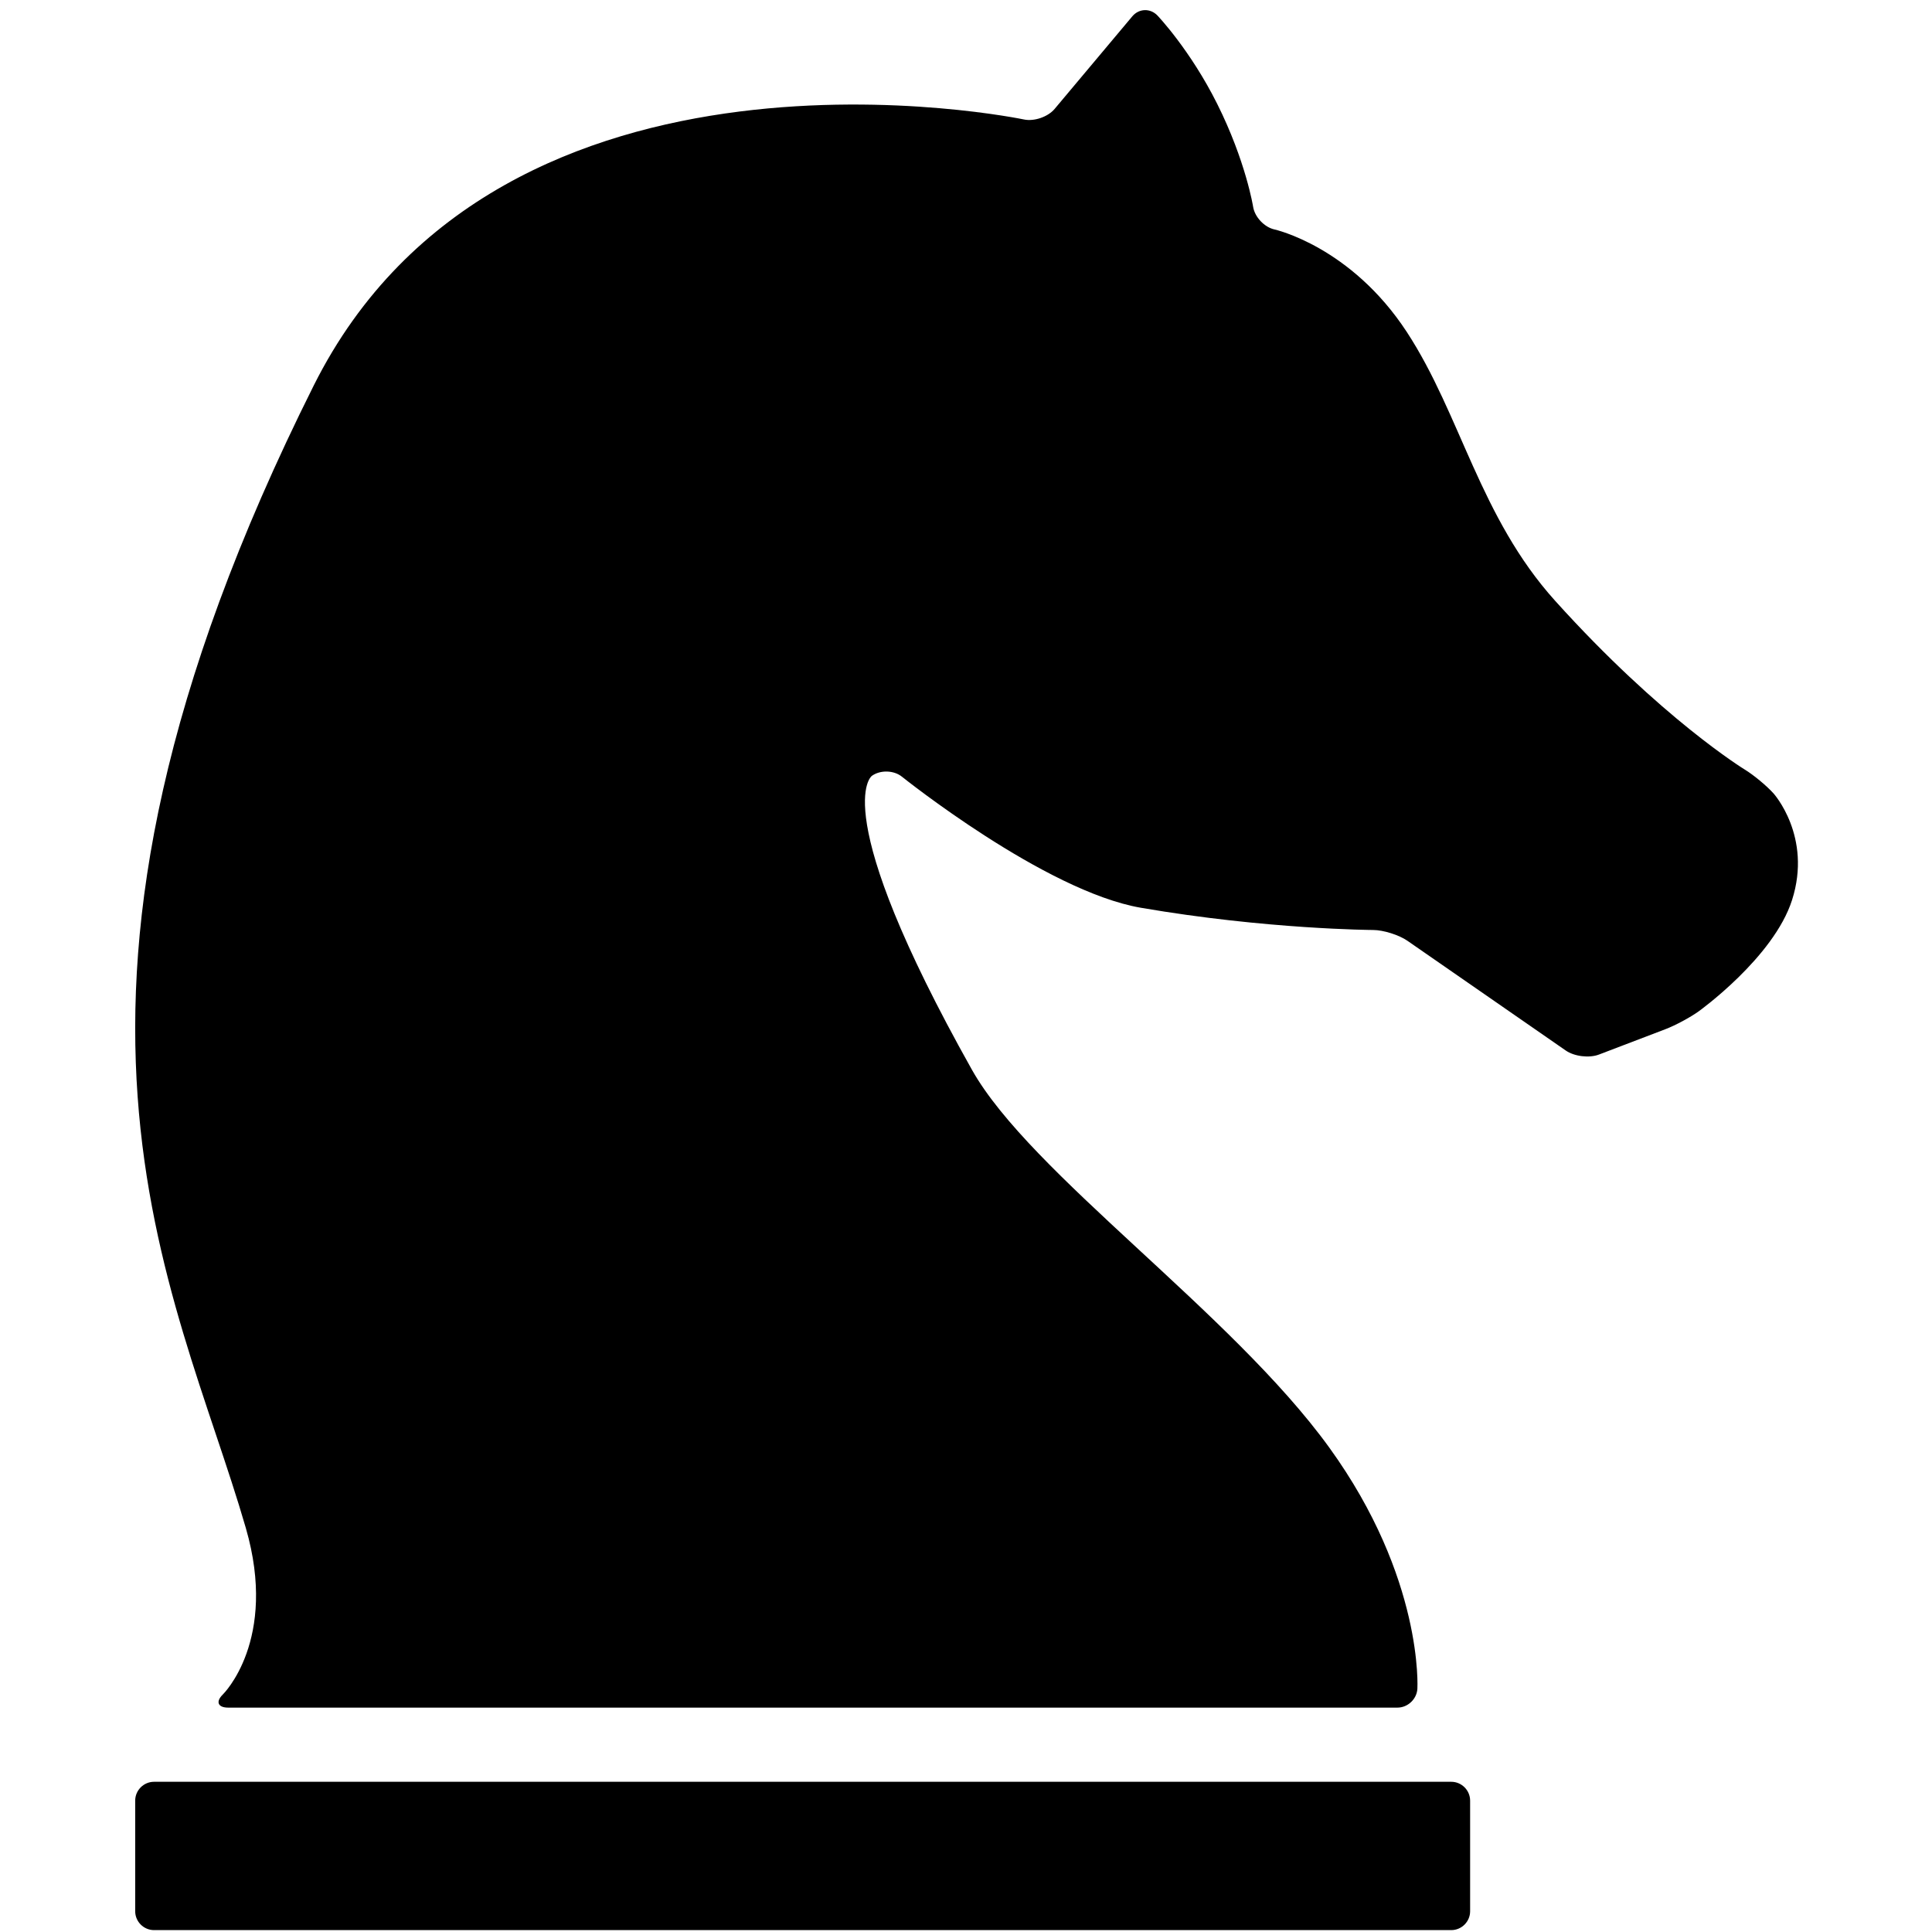 <?xml version="1.0" encoding="iso-8859-1"?>
<!DOCTYPE svg PUBLIC "-//W3C//DTD SVG 1.1//EN" "http://www.w3.org/Graphics/SVG/1.1/DTD/svg11.dtd">
<svg 
 version="1.1" xmlns="http://www.w3.org/2000/svg" xmlns:xlink="http://www.w3.org/1999/xlink" x="0px" y="0px" width="512px"
	 height="512px" viewBox="0 0 512 512" style="enable-background:new 0 0 512 512;" xml:space="preserve"
><g id="afcae5a789ccd549f9c6e2a2f81c221d"><g></g><path style="fill-rule: evenodd; clip-rule: evenodd;" d="M474.914,238.511c-4.882,15.286-24.77,29.522-24.77,29.522
			c-2.236,1.601-6.168,3.713-8.736,4.693l-17.675,6.745c-2.568,0.98-6.521,0.502-8.78-1.065l-41.948-29.074
			c-2.26-1.566-6.359-2.86-9.109-2.875c0,0-28.255-0.15-61.543-5.889c-25.474-4.392-63.348-34.749-63.348-34.749
			c-2.146-1.72-5.727-1.812-7.958-0.204c0,0-12.23,8.812,26.524,77.88c15.412,27.442,68.75,64.255,94.699,100.123
			c25.082,34.679,23.351,63.928,23.351,63.928c-0.162,2.745-2.545,4.991-5.295,4.991H60.482c-2.75,0-3.389-1.571-1.421-3.491
			c0,0,14.708-14.347,6.083-44.119C46.392,340.22,1.426,265.478,83.143,102.163C132.98,2.554,271.38,31.666,271.38,31.666
			c2.69,0.566,6.339-0.694,8.106-2.801l20.585-24.534c1.768-2.107,4.769-2.204,6.669-0.216c0,0,8.663,9.061,15.842,23.433
			c7.604,15.228,9.509,27.252,9.509,27.252c0.431,2.716,2.979,5.421,5.666,6.011c0,0,20.21,4.439,35.088,27.207
			c14.299,21.888,19.278,49.008,39.293,71.211c28.156,31.235,50.256,44.722,50.256,44.722c2.347,1.433,5.774,4.275,7.616,6.318
			C470.01,210.268,480.296,221.675,474.914,238.511z M35.828,506.5c0,2.75,2.25,5,5,5h343.769c2.75,0,5-2.25,5-5v-29.308
			c0-2.75-2.25-5-5-5H40.828c-2.75,0-5,2.25-5,5V506.5z"></path></g></svg>